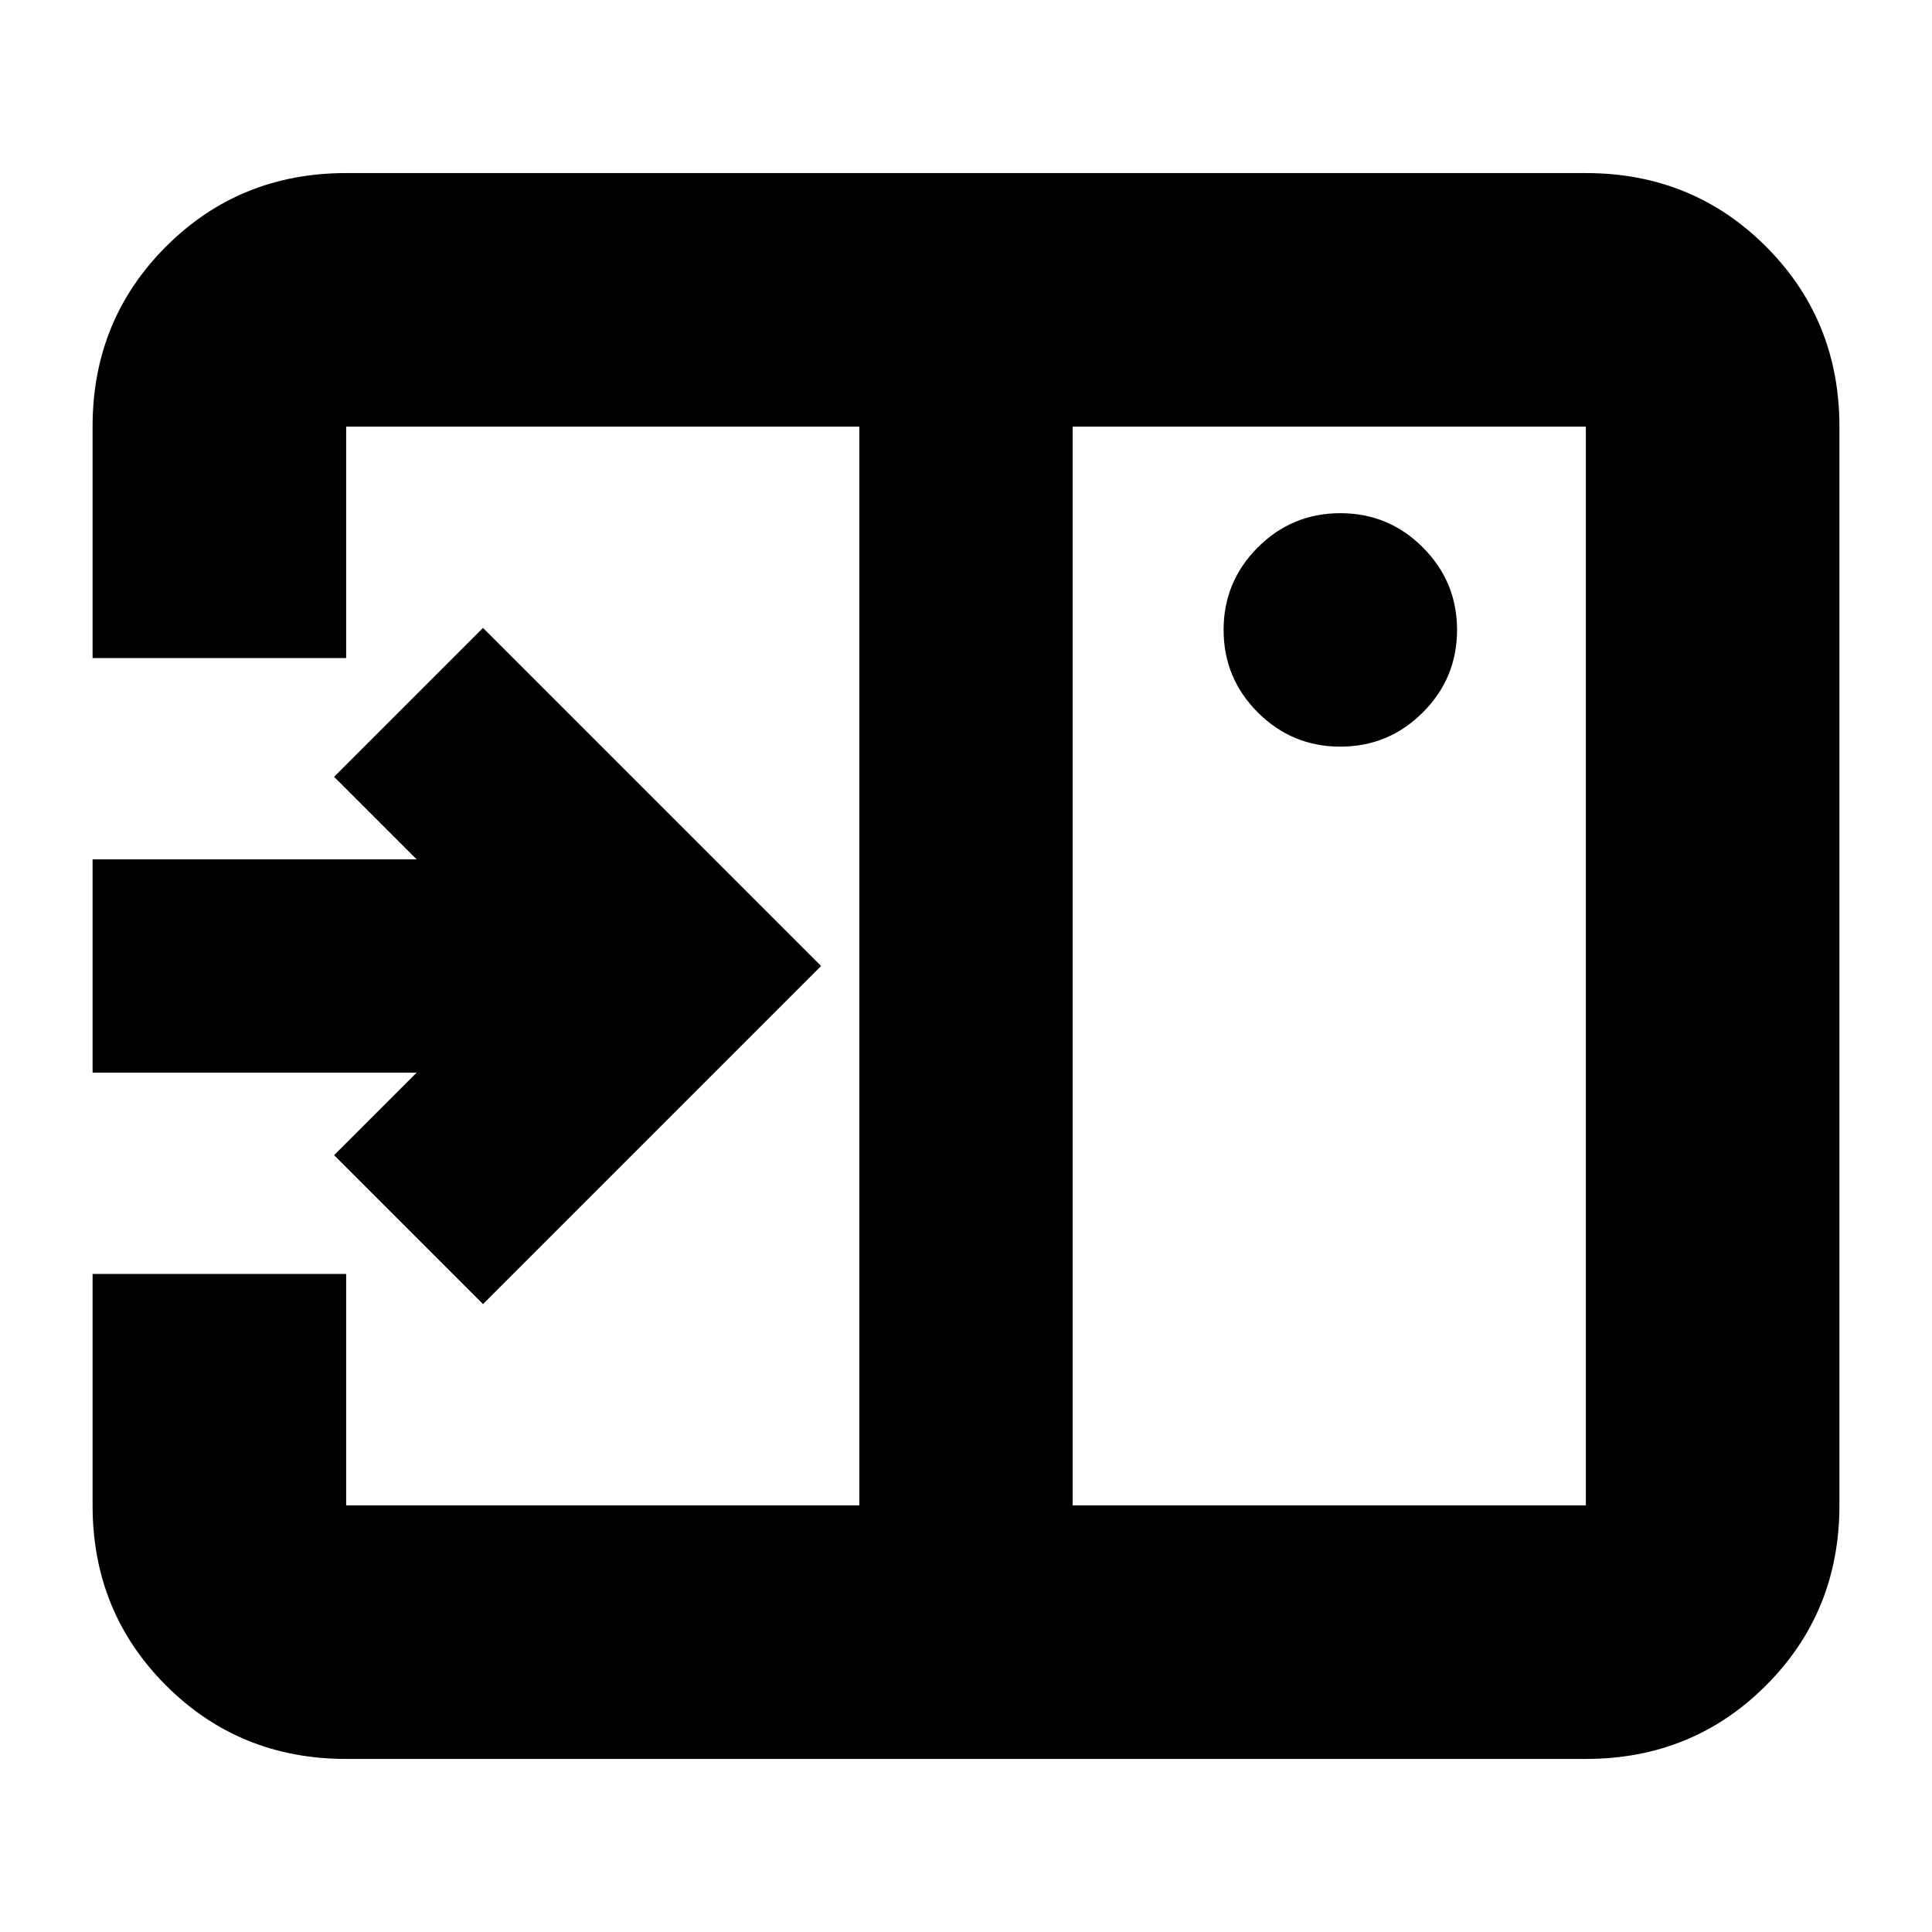 <svg xmlns="http://www.w3.org/2000/svg" height="24" viewBox="0 96 960 960" width="24"><path d="m240 744 168-168-168-168-74 74 41 41H46v106h161l-41 41 74 74Zm426-277q24 0 41-17t17-41q0-24-17-41t-41-17q-24 0-41 17t-17 41q0 24 17 41t41 17ZM533 844h255V308H533v536ZM172 970q-53 0-89.5-36.5T46 844V729h126v115h255V308H172v115H46V308q0-53 36.5-89.5T172 182h616q53 0 89.5 36.5T914 308v536q0 53-36.5 89.5T788 970H172Zm255-662v536-536Z"/></svg>